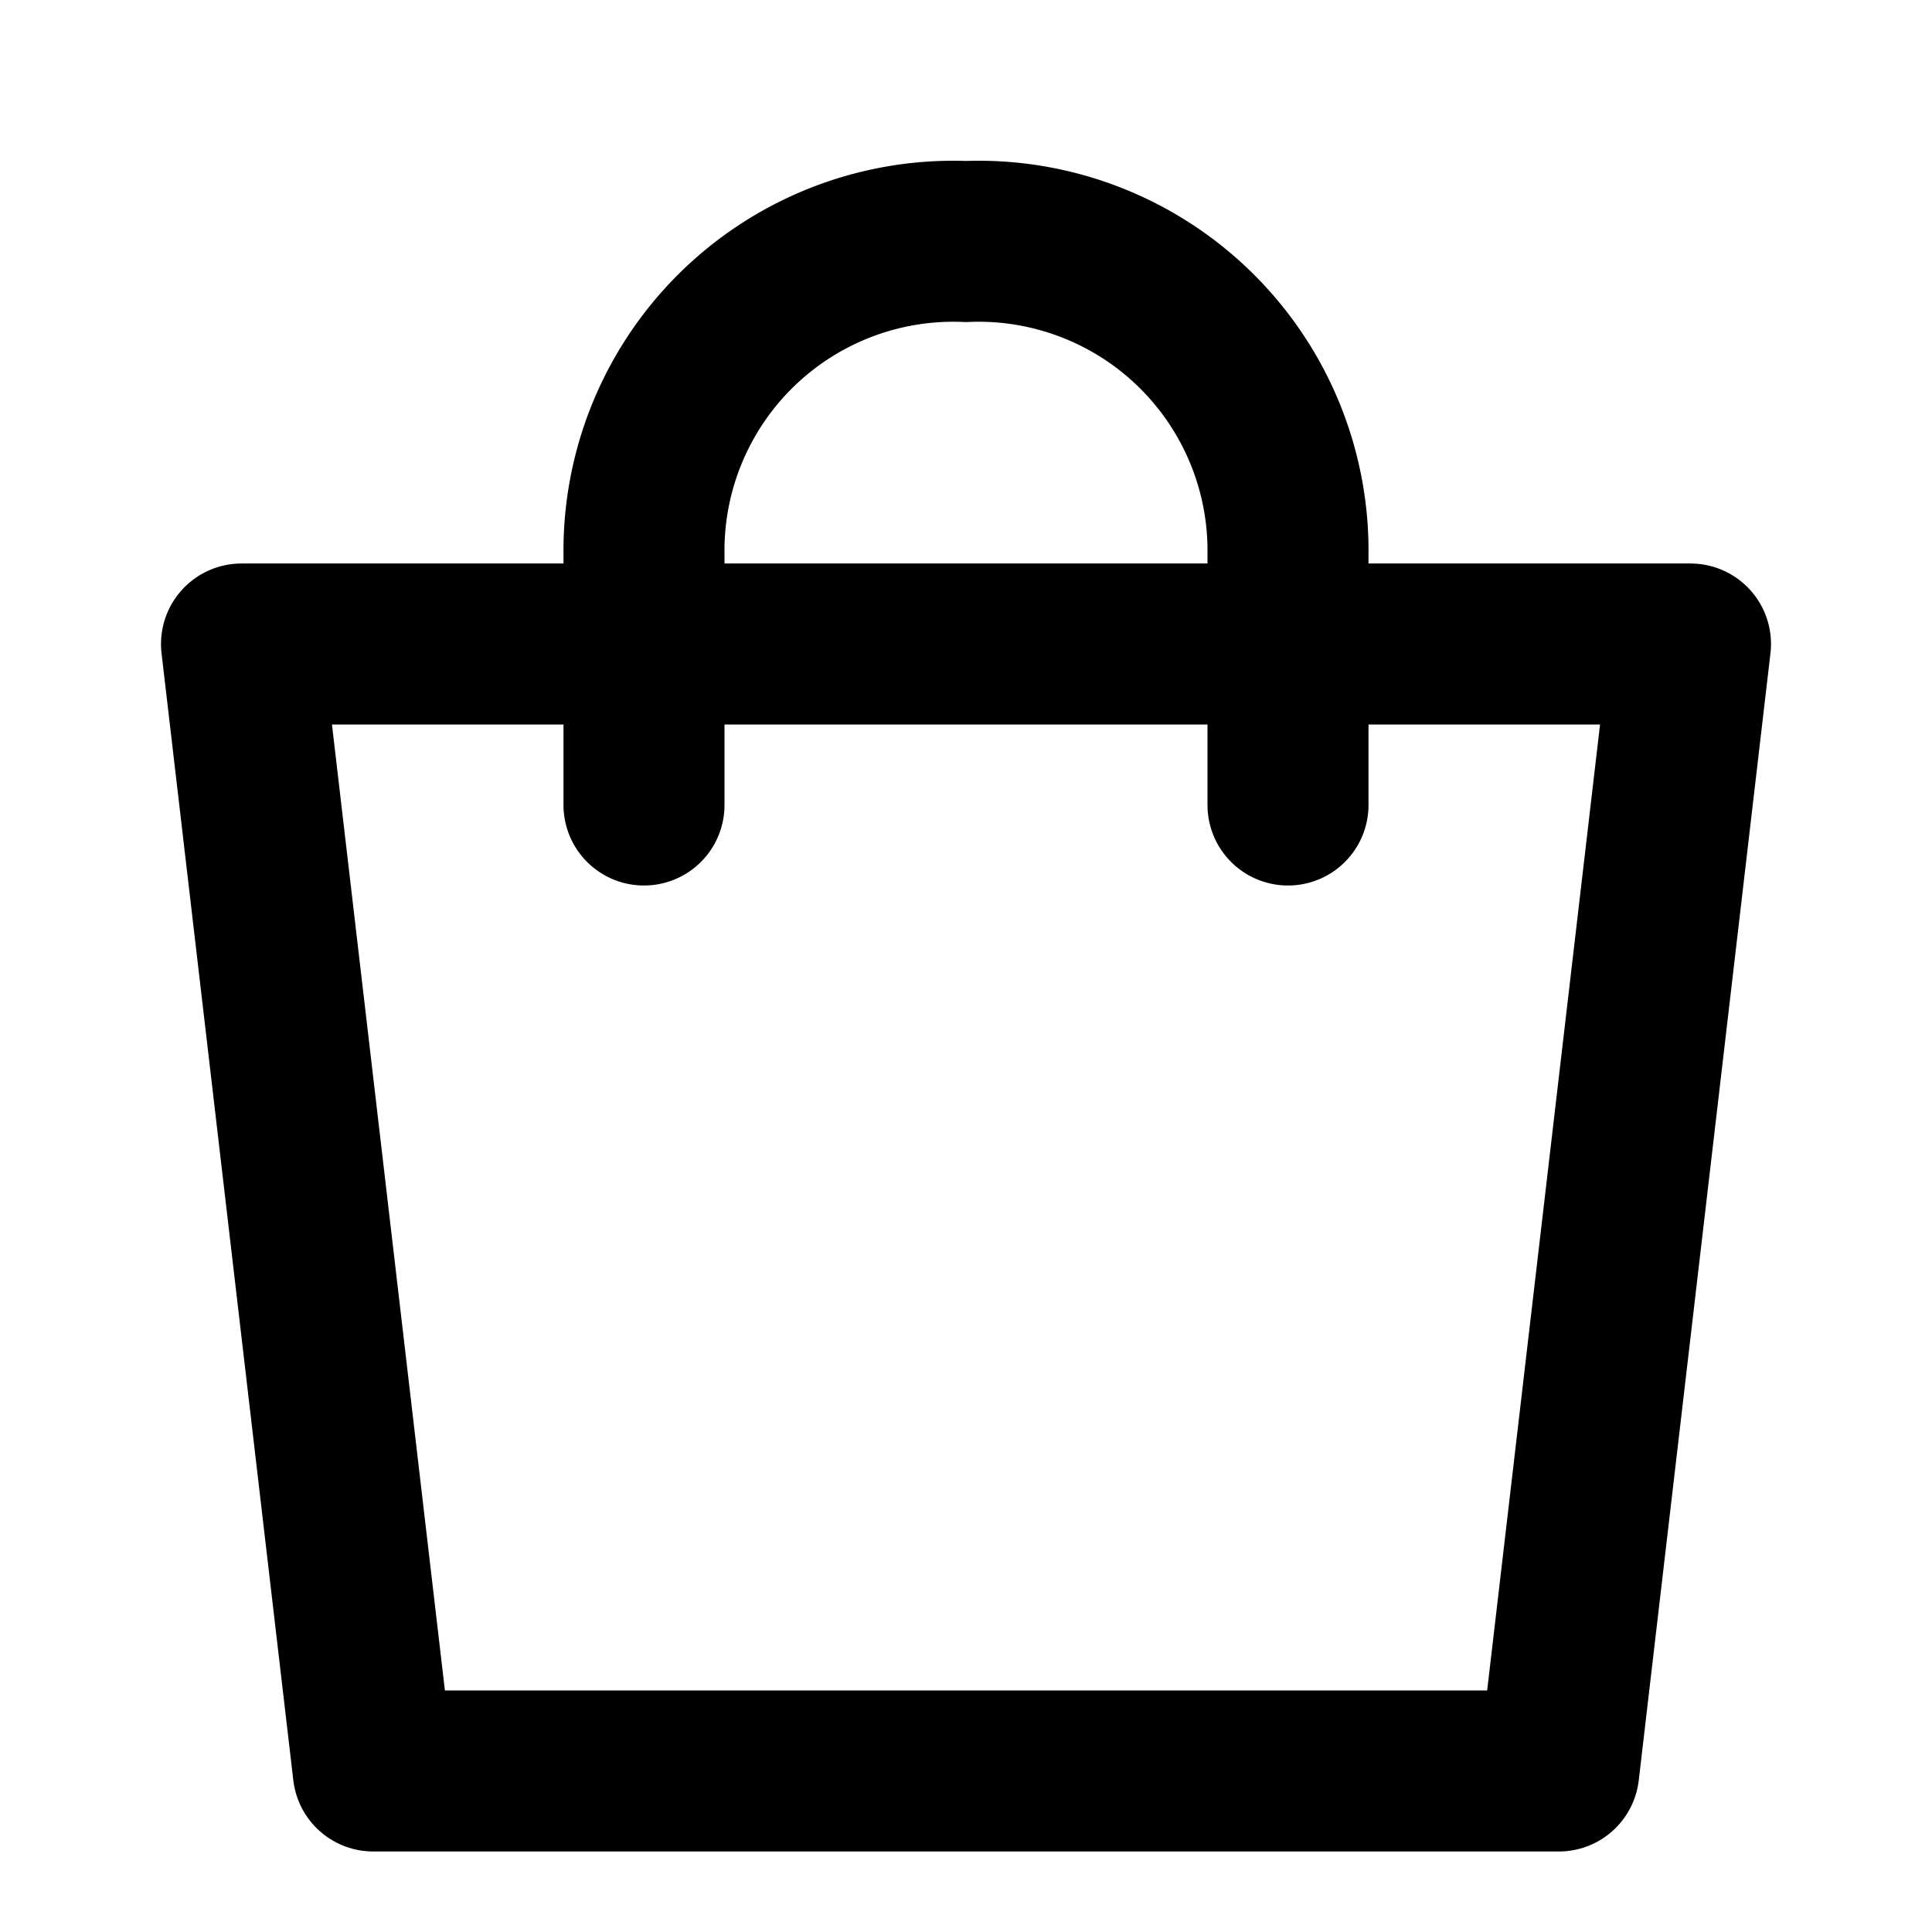 <svg id="ic_mo_cart" xmlns="http://www.w3.org/2000/svg" width="24" height="24" viewBox="0 0 24 24">
  <rect id="area" width="24" height="24" fill="none"/>
  <g id="icon" transform="translate(-4 -6)">
    <path id="_00" data-name="00" d="M1017,177h18l-1.636,14h-14.727Z" transform="translate(-1010 -163)" fill="none" stroke="#000" stroke-linecap="round" stroke-linejoin="round" stroke-width="2"/>
    <path id="_00-2" data-name="00" d="M13,14V10.889A3.844,3.844,0,0,1,17,7a3.844,3.844,0,0,1,4,3.889V14" transform="translate(-1 2)" fill="none" stroke="#000" stroke-linecap="round" stroke-width="2"/>
  </g>
</svg>
